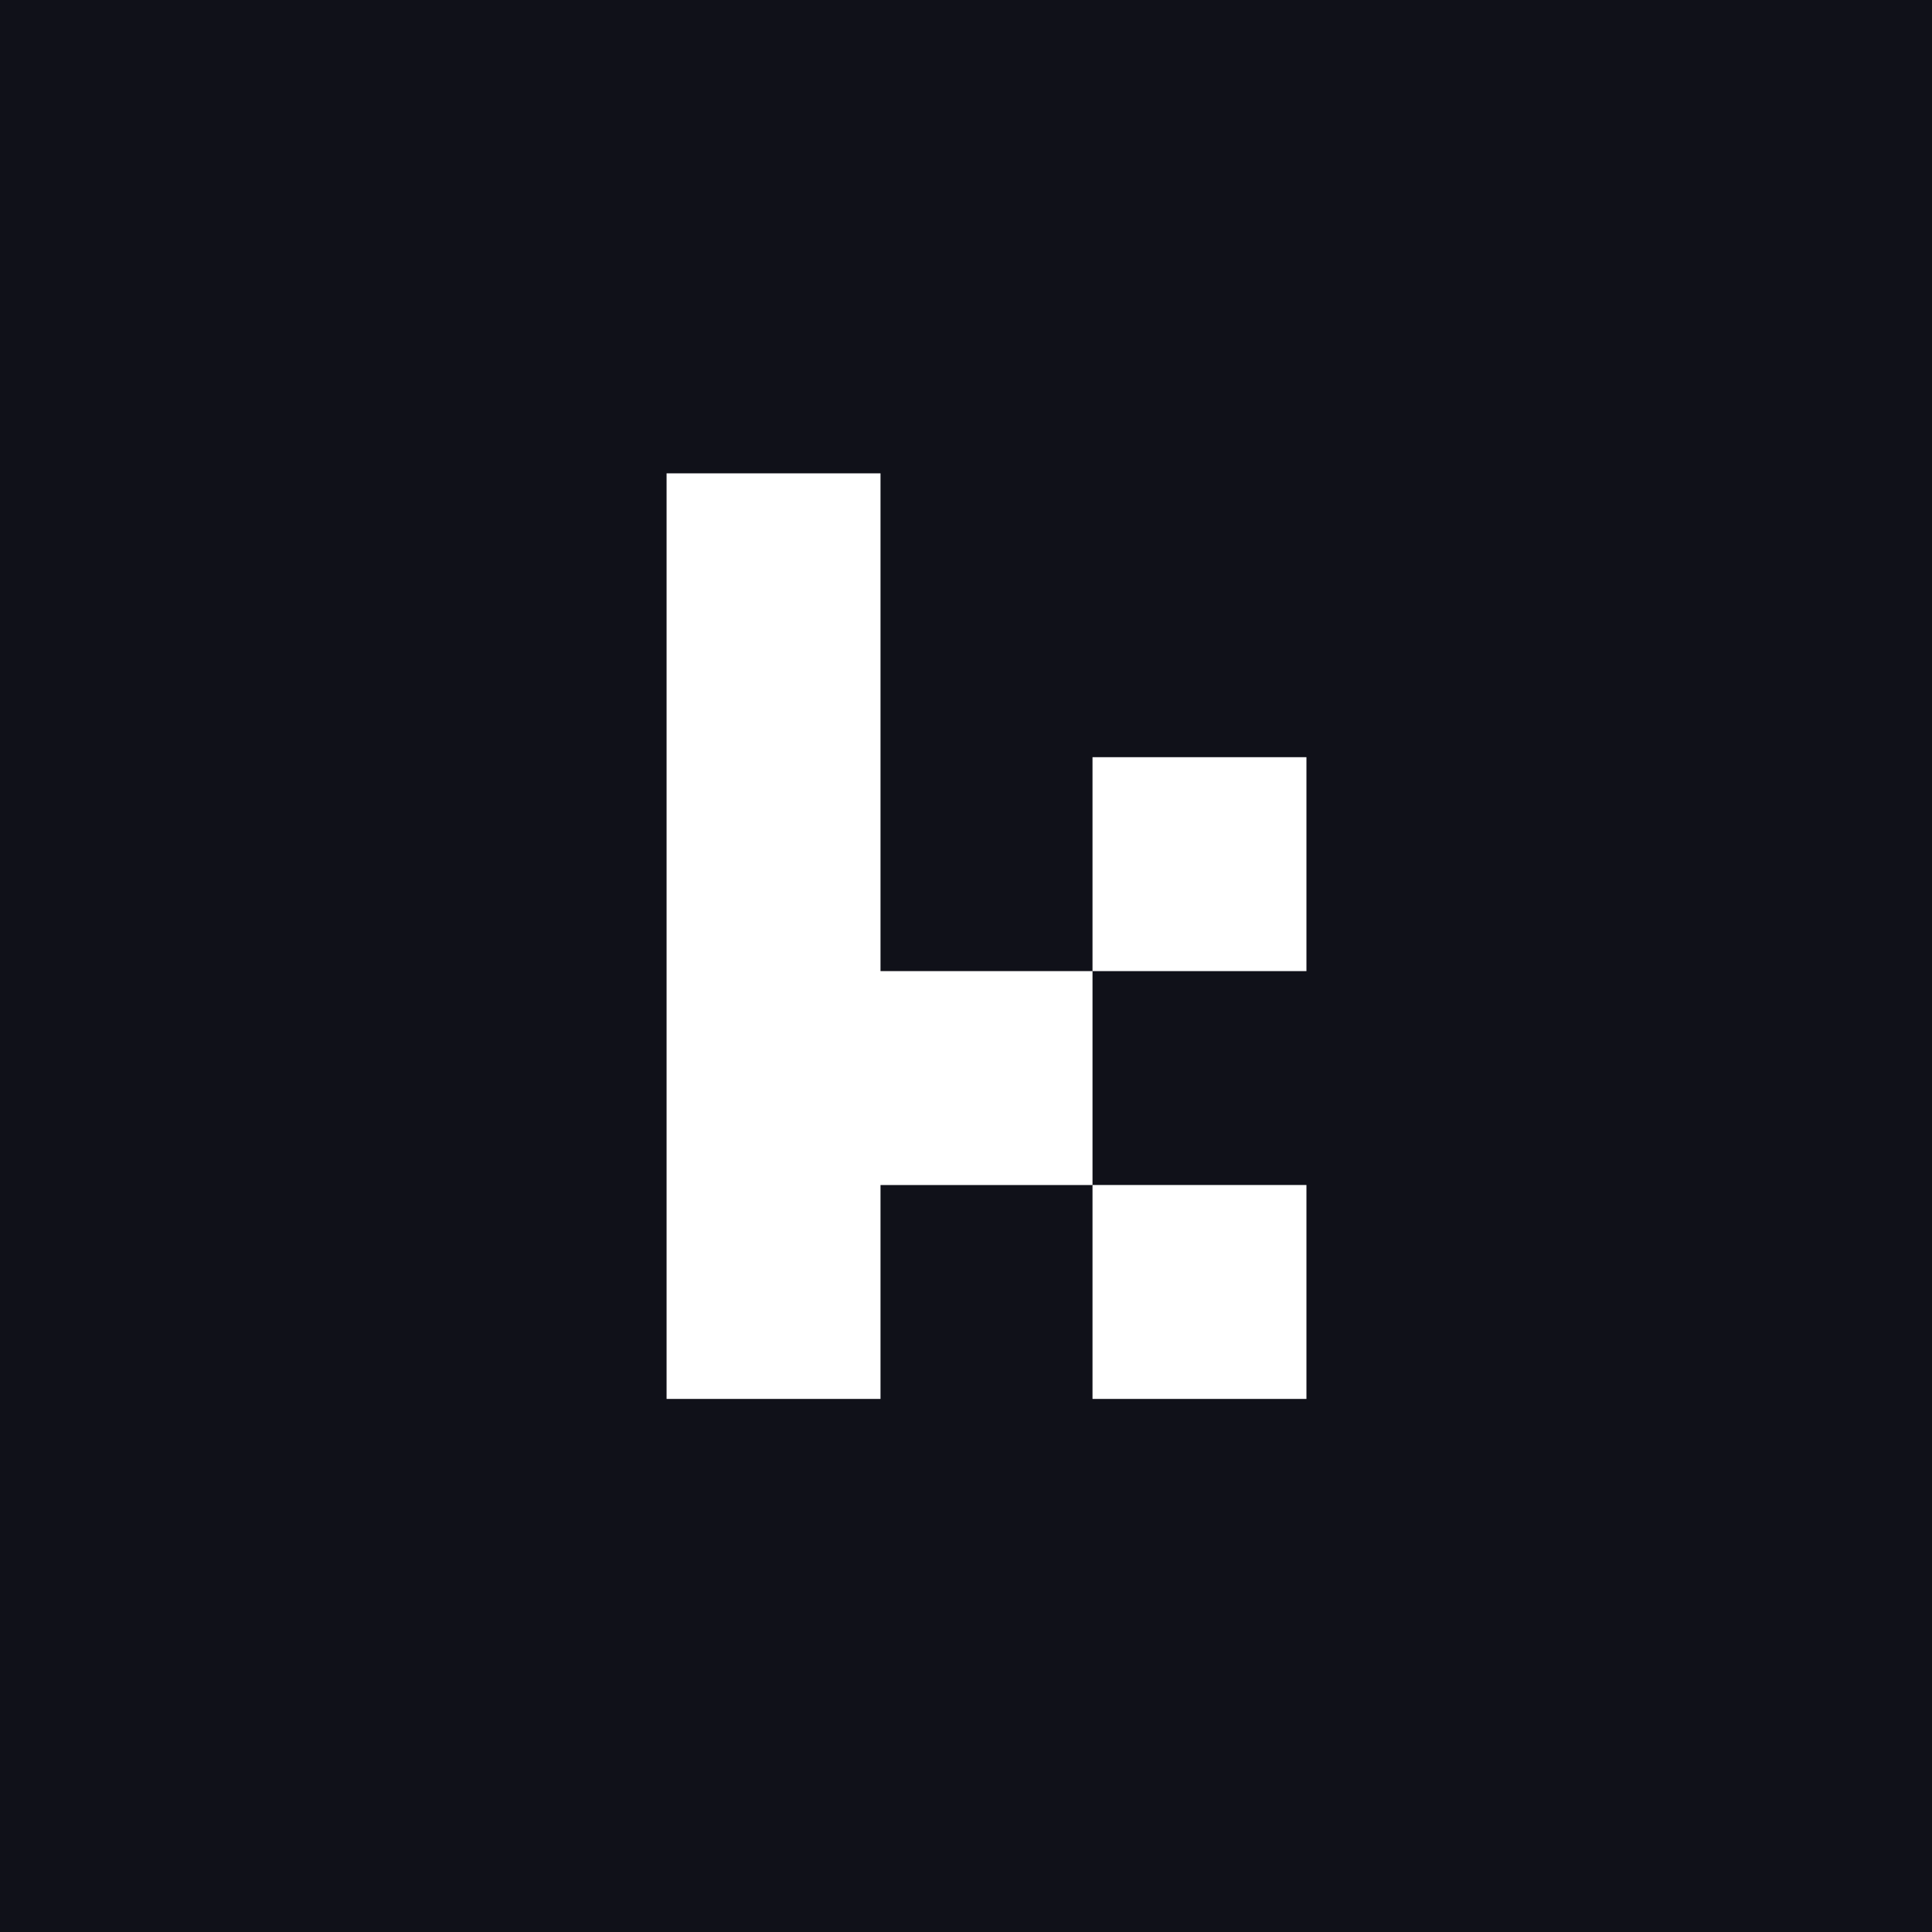 <svg width="48" height="48" viewBox="0 0 48 48" fill="none" xmlns="http://www.w3.org/2000/svg">
<rect width="48" height="48" fill="#101119"/>
<rect x="27.143" y="18.812" width="5.315" height="5.315" fill="white"/>
<rect x="27.143" y="29.441" width="5.315" height="5.315" fill="white"/>
<rect x="21.828" y="24.127" width="5.315" height="5.315" fill="white"/>
<rect x="16.561" y="11.76" width="5.315" height="22.996" fill="white"/>
</svg>
